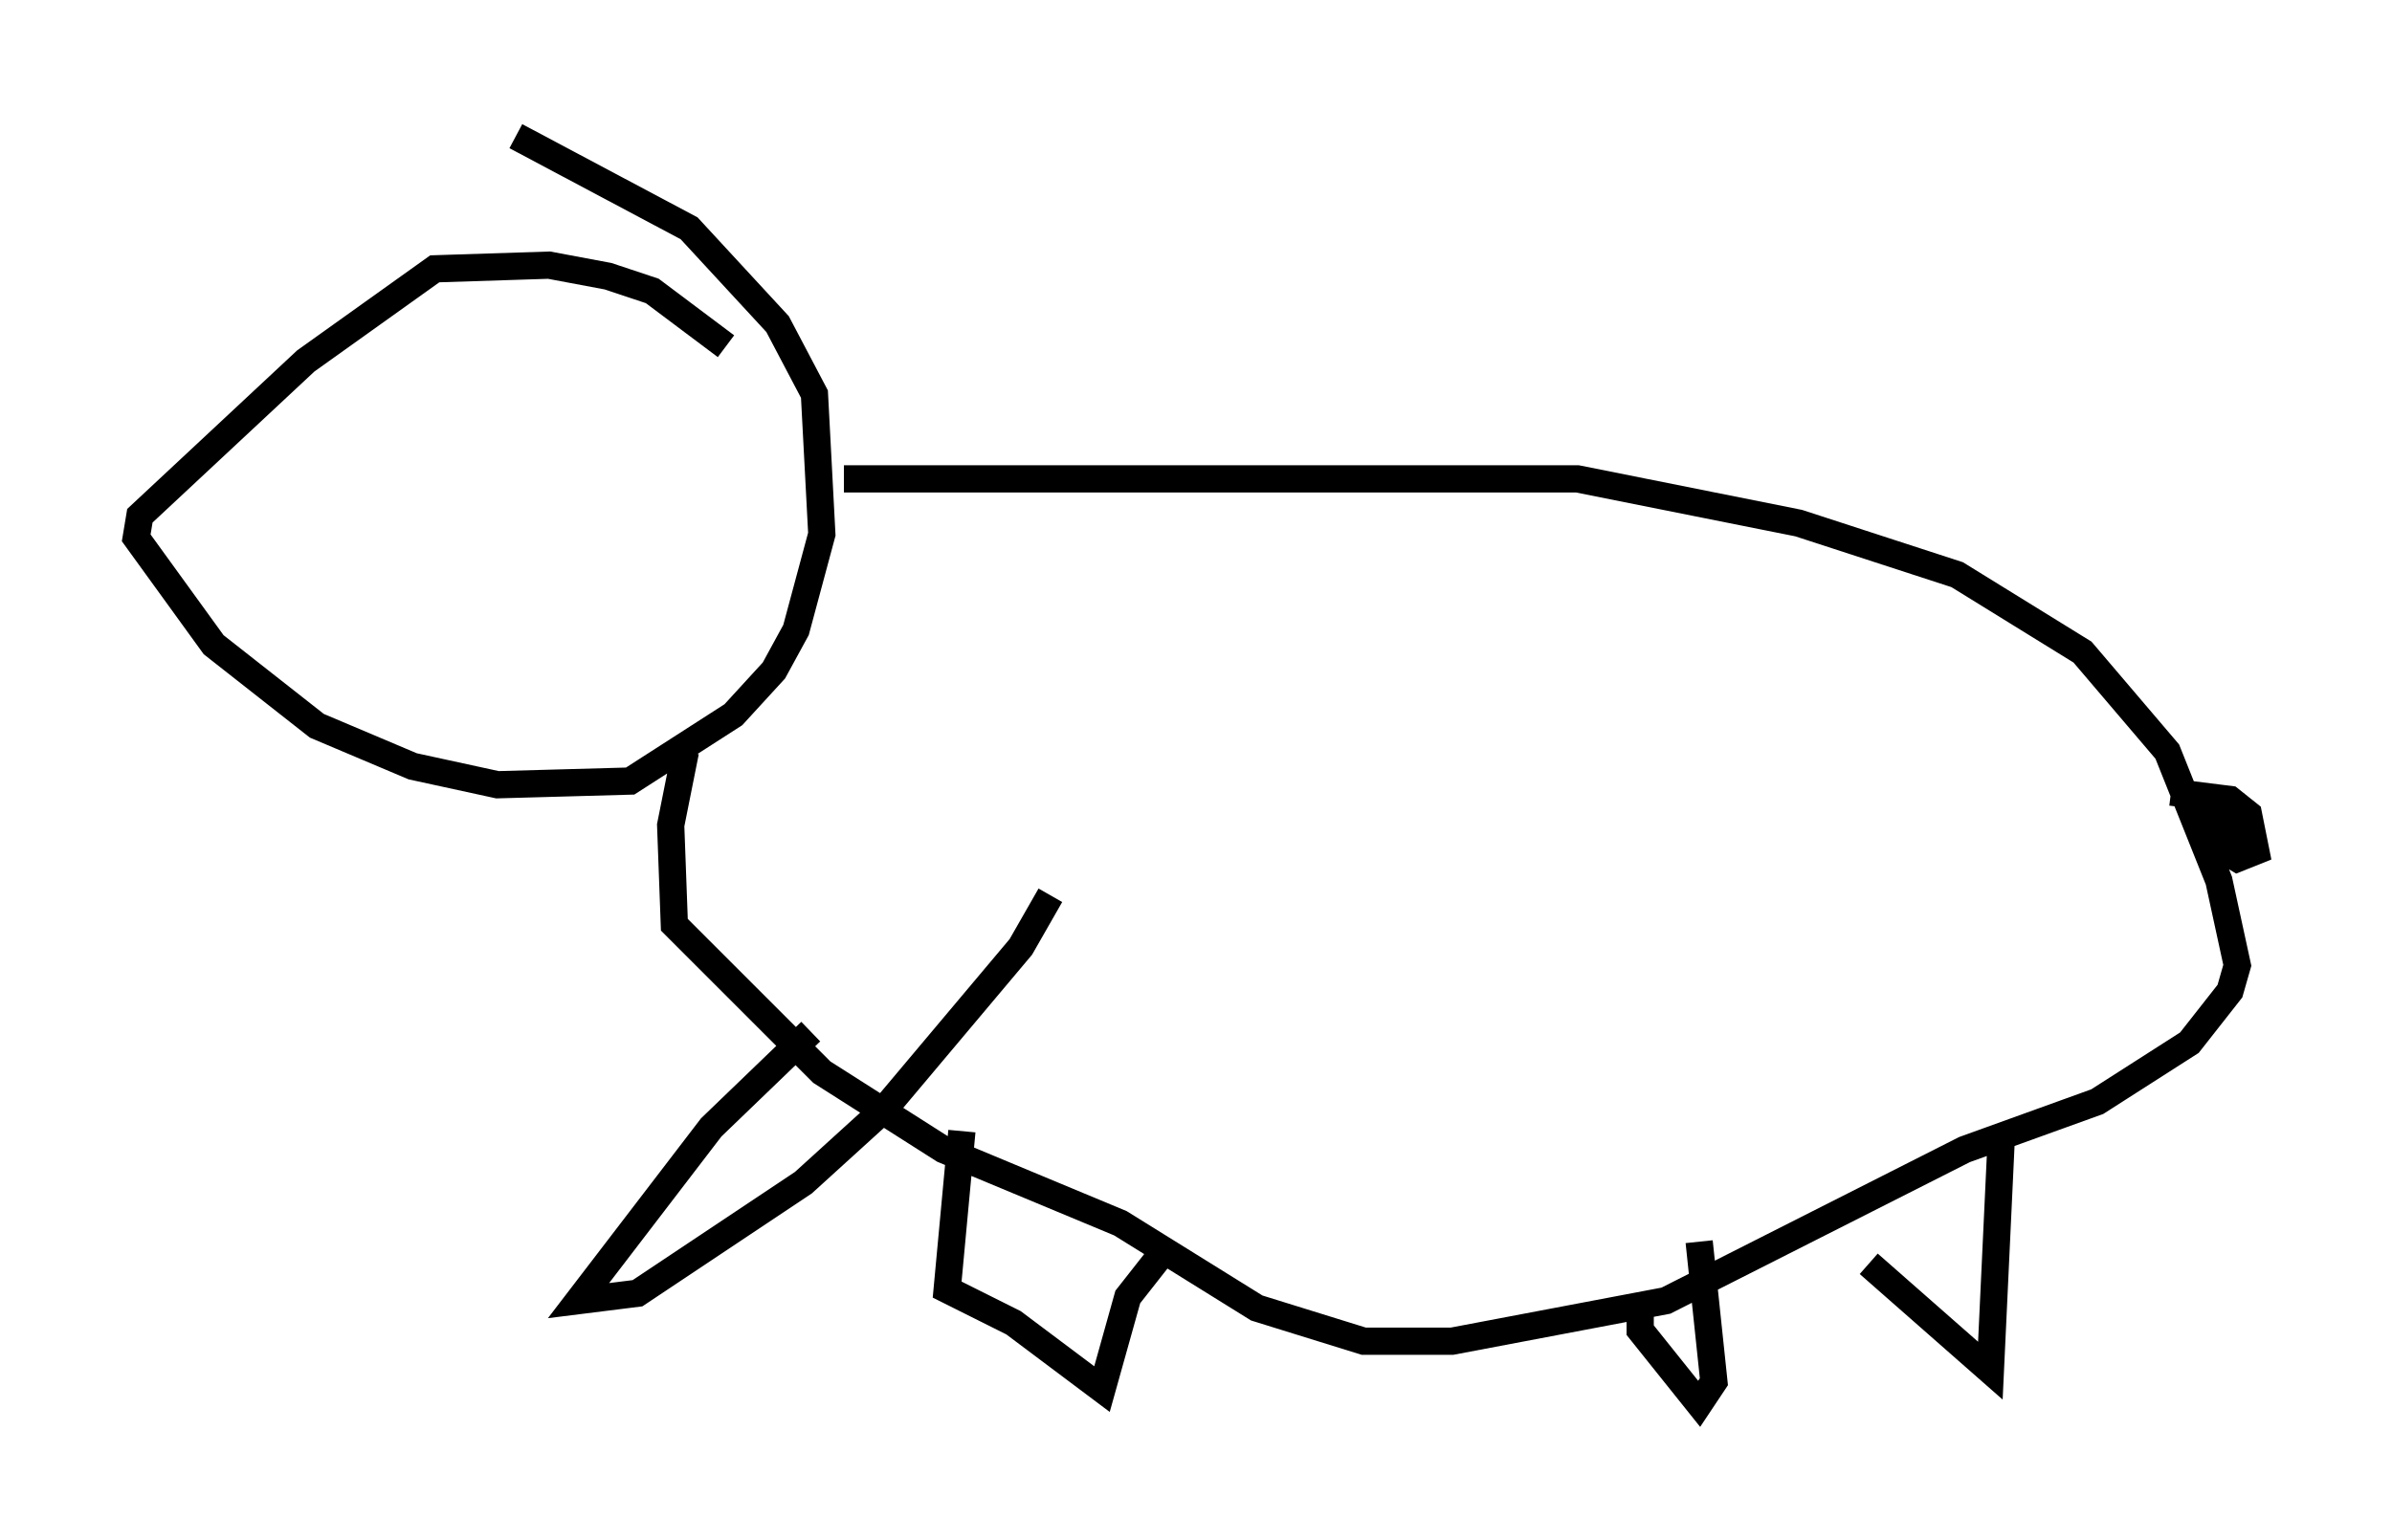 <?xml version="1.0" encoding="utf-8" ?>
<svg baseProfile="full" height="56.549" version="1.1" width="87.807" xmlns="http://www.w3.org/2000/svg" xmlns:ev="http://www.w3.org/2001/xml-events" xmlns:xlink="http://www.w3.org/1999/xlink"><defs /><rect fill="white" height="56.549" width="87.807" x="0" y="0" /><path d="M26.921, 13.39 m-0.271, -0.677 l-2.706, -2.03 -1.624, -0.541 l-2.165, -0.406 -4.195, 0.135 l-4.736, 3.383 -6.089, 5.683 l-0.135, 0.812 2.842, 3.924 l3.789, 2.977 3.518, 1.488 l3.112, 0.677 4.871, -0.135 l3.789, -2.436 1.488, -1.624 l0.812, -1.488 0.947, -3.518 l-0.271, -5.142 -1.353, -2.571 l-3.248, -3.518 -6.36, -3.383 m12.043, 12.584 l26.928, 0.0 8.119, 1.624 l5.819, 1.894 4.601, 2.842 l3.112, 3.654 1.894, 4.736 l0.677, 3.112 -0.271, 0.947 l-1.488, 1.894 -3.383, 2.165 l-4.871, 1.759 -10.961, 5.548 l-7.848, 1.488 -3.248, 0.0 l-3.924, -1.218 -5.007, -3.112 l-6.495, -2.706 -4.465, -2.842 l-5.413, -5.413 -0.135, -3.654 l0.541, -2.706 m4.601, 10.284 l-3.654, 3.518 -4.871, 6.36 l2.165, -0.271 6.089, -4.059 l2.977, -2.706 5.007, -5.954 l1.083, -1.894 m-3.248, 8.66 l-0.541, 5.819 2.436, 1.218 l3.248, 2.436 0.947, -3.383 l1.488, -1.894 m17.321, 2.3 l0.0, 0.812 2.165, 2.706 l0.541, -0.812 -0.541, -5.142 m6.225, 0.812 l4.465, 3.924 0.406, -8.66 m6.225, -12.584 l2.165, 0.271 0.677, 0.541 l0.271, 1.353 -0.677, 0.271 l-0.677, -0.406 -0.271, -1.353 l0.812, 0.0 0.271, 1.353 " fill="none" stroke="black" stroke-width="1" /></svg>